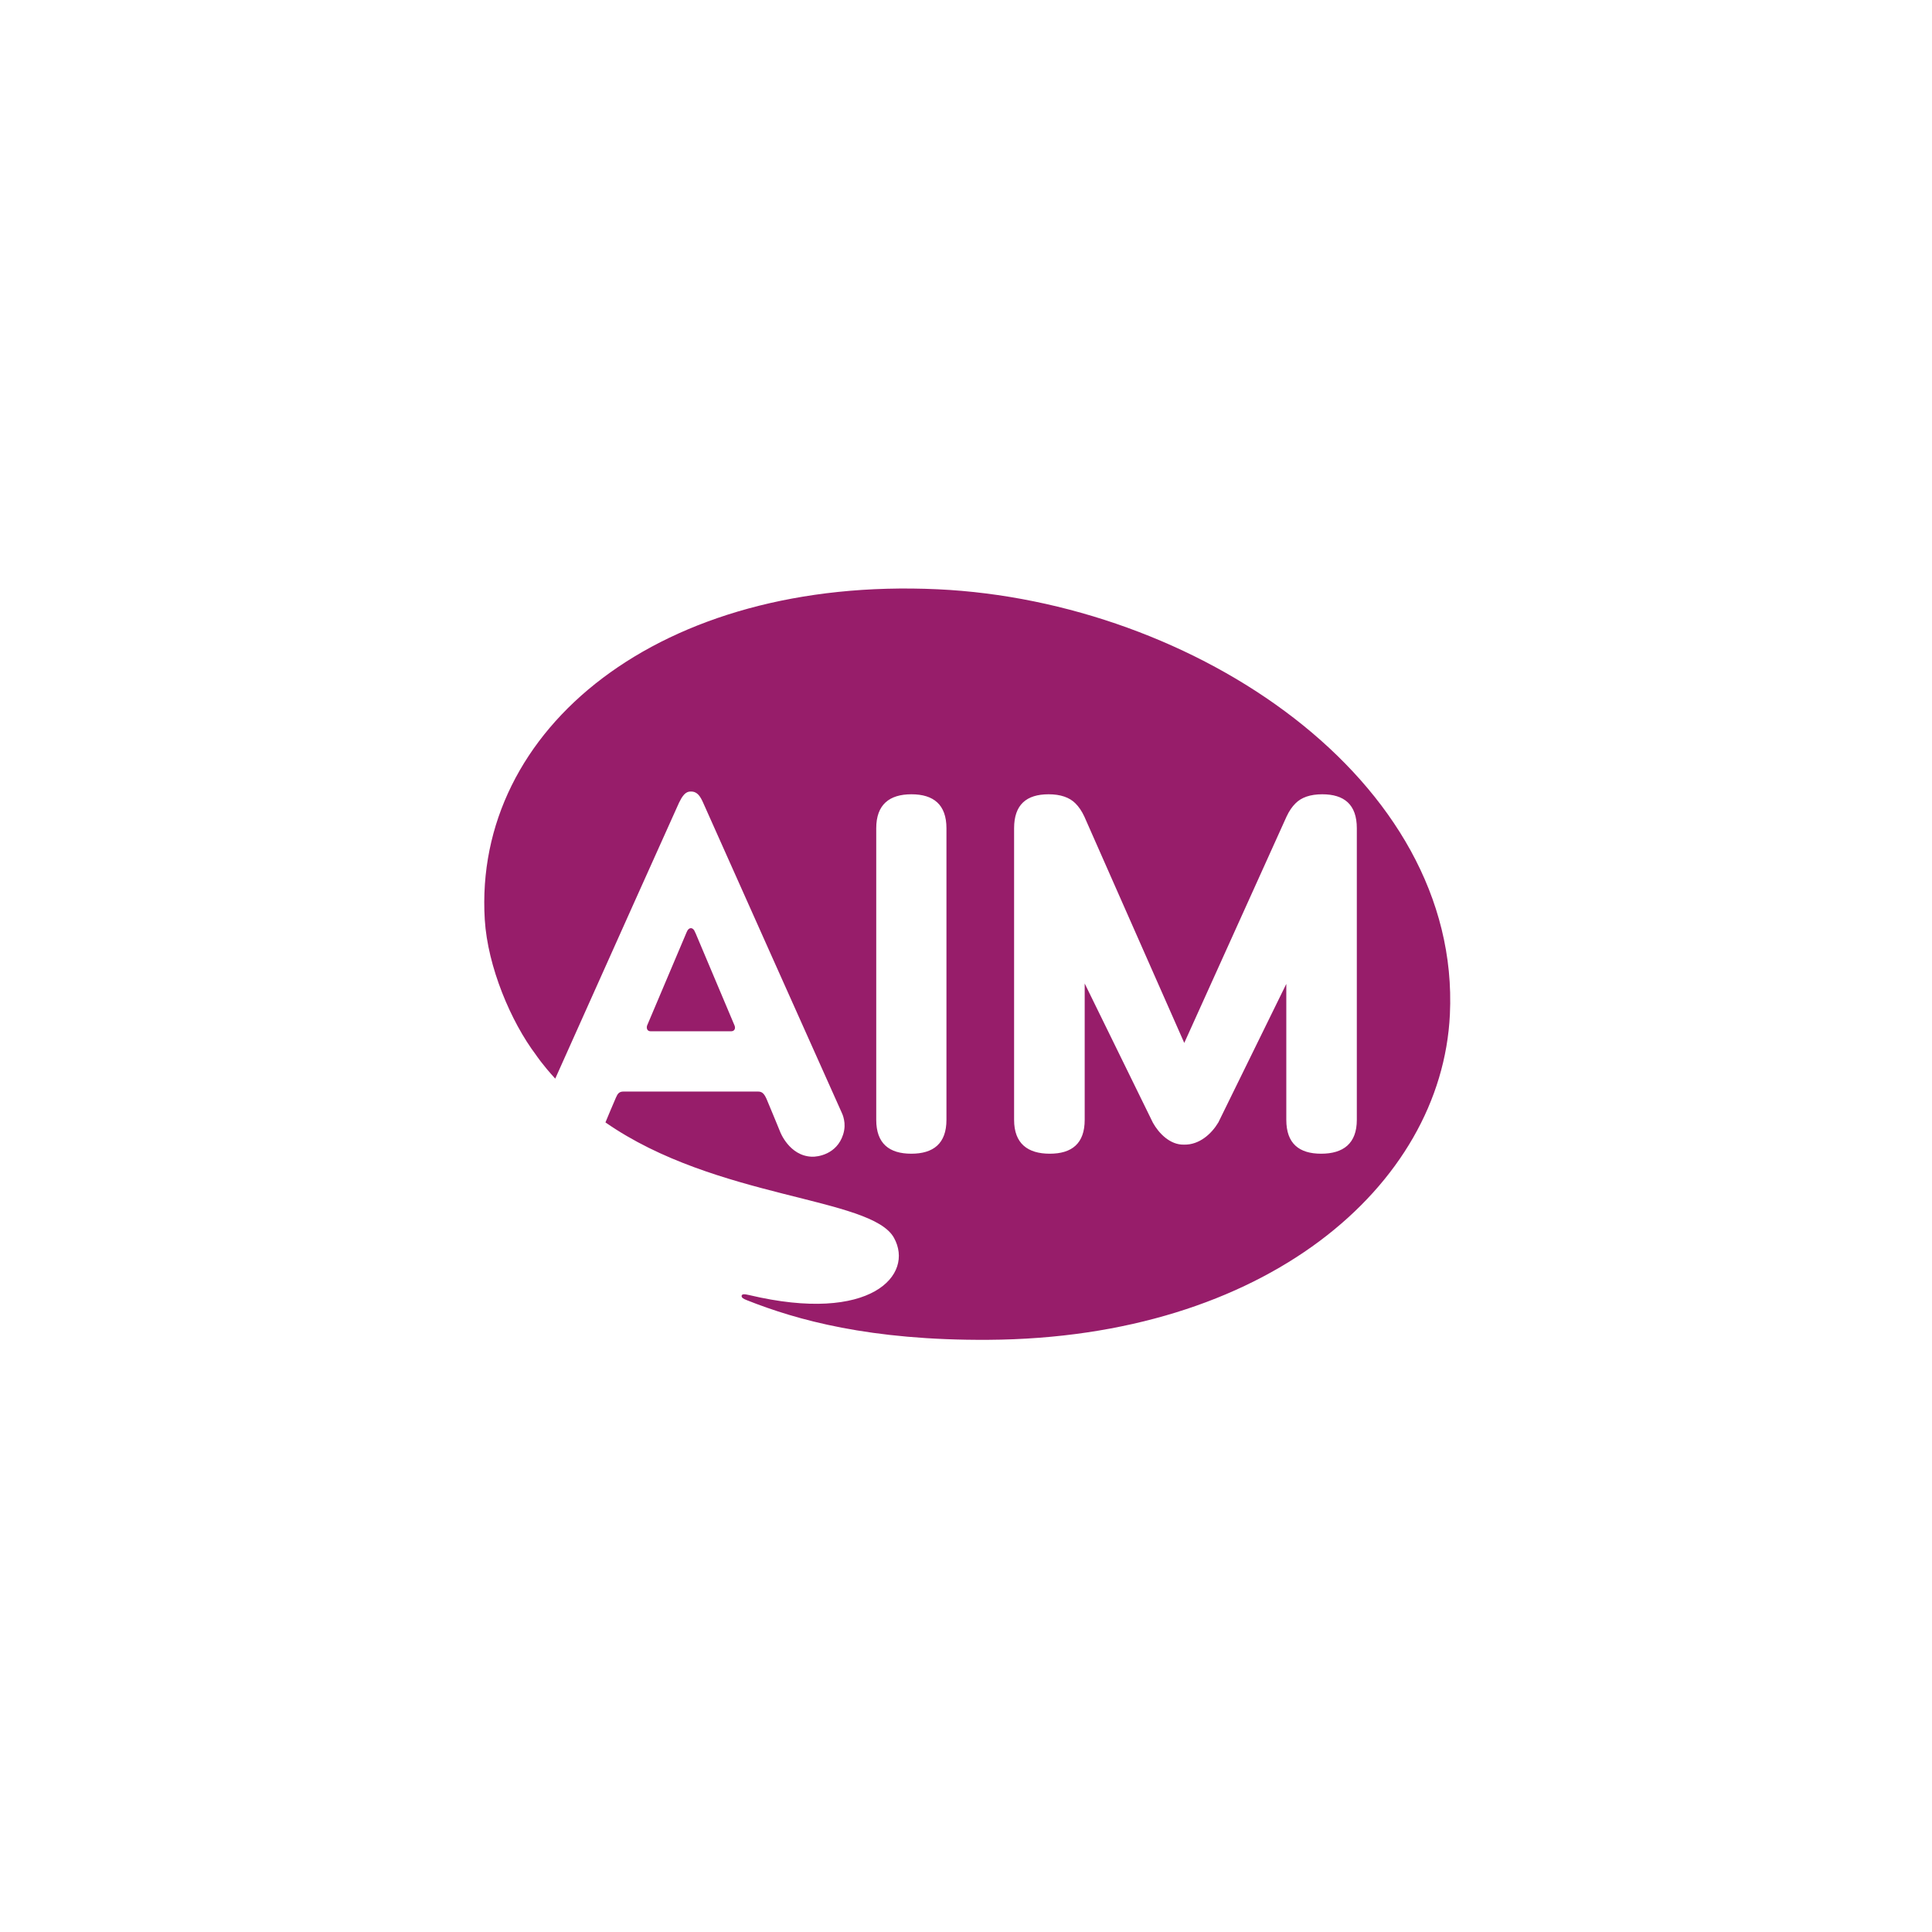 ﻿<?xml version="1.0" encoding="utf-8"?>
<!DOCTYPE svg PUBLIC "-//W3C//DTD SVG 1.1//EN" "http://www.w3.org/Graphics/SVG/1.1/DTD/svg11.dtd">
<svg xmlns="http://www.w3.org/2000/svg" xmlns:xlink="http://www.w3.org/1999/xlink" version="1.1" baseProfile="full" width="76" height="76" viewBox="0 0 76.00 76.00" enable-background="new 0 0 76.00 76.00" xml:space="preserve">
	<path fill="#971D6A" fill-opacity="1" stroke-linejoin="round" d="M 28.761,40.568L 25.593,40.568C 25.435,40.568 25.427,40.411 25.458,40.336L 26.997,36.702L 27.014,36.663L 27.043,36.604C 27.06,36.579 27.102,36.512 27.178,36.512C 27.254,36.512 27.294,36.579 27.312,36.604L 27.338,36.663L 27.358,36.699L 28.891,40.331C 28.945,40.449 28.899,40.568 28.761,40.568 Z M 53.374,44.052L 53.374,32.581C 53.374,31.652 52.882,31.245 52.014,31.245C 51.546,31.245 51.191,31.367 50.96,31.604C 50.83,31.732 50.713,31.901 50.611,32.119L 46.586,41.026L 42.654,32.119C 42.552,31.901 42.435,31.732 42.306,31.604C 42.072,31.367 41.716,31.245 41.25,31.245C 40.379,31.245 39.892,31.652 39.892,32.581L 39.892,44.052C 39.892,44.983 40.426,45.384 41.295,45.384C 42.165,45.384 42.669,44.983 42.669,44.052L 42.669,38.688L 45.353,44.166C 45.581,44.575 46.023,45.041 46.575,45.027C 47.183,45.041 47.662,44.598 47.927,44.153L 50.6,38.704L 50.6,44.052C 50.6,44.983 51.102,45.384 51.97,45.384C 52.842,45.384 53.374,44.983 53.374,44.052 Z M 37.231,44.052L 37.231,32.581C 37.231,31.652 36.723,31.245 35.854,31.245C 34.984,31.245 34.469,31.652 34.469,32.581L 34.469,44.052C 34.469,44.983 34.979,45.384 35.848,45.384C 36.718,45.384 37.231,44.983 37.231,44.052 Z M 36.892,23.181C 46.969,23.652 57.479,30.662 57.035,39.91C 56.708,46.678 49.745,52.641 38.872,52.705C 34.215,52.734 31.339,51.924 29.379,51.146C 29.23,51.088 29.168,51.044 29.173,50.974C 29.19,50.899 29.271,50.899 29.464,50.943C 34.269,52.086 35.974,50.147 35.166,48.692C 34.274,47.078 28.172,47.183 23.817,44.153L 23.857,44.056C 23.857,44.056 24.144,43.365 24.23,43.175C 24.298,43.016 24.361,42.937 24.531,42.939L 29.812,42.939C 29.977,42.937 30.055,43.016 30.15,43.22C 30.258,43.47 30.685,44.512 30.685,44.512C 30.686,44.518 31.044,45.471 31.936,45.502C 32.155,45.512 32.916,45.417 33.167,44.627C 33.239,44.399 33.233,44.201 33.202,44.051C 33.188,43.971 33.167,43.911 33.149,43.857C 33.127,43.805 33.108,43.768 33.099,43.741C 33.031,43.597 27.668,31.6 27.657,31.57C 27.55,31.334 27.436,31.137 27.184,31.137C 27.063,31.134 26.979,31.183 26.911,31.257C 26.872,31.3 26.84,31.345 26.806,31.398C 26.774,31.457 26.742,31.516 26.712,31.575C 26.655,31.688 23.543,38.632 22.047,41.973L 21.842,42.431C 21.331,41.875 21.084,41.497 21.084,41.497C 20.096,40.19 19.184,38.029 19.07,36.179C 18.61,28.657 25.971,22.671 36.892,23.181 Z "/>
</svg>
